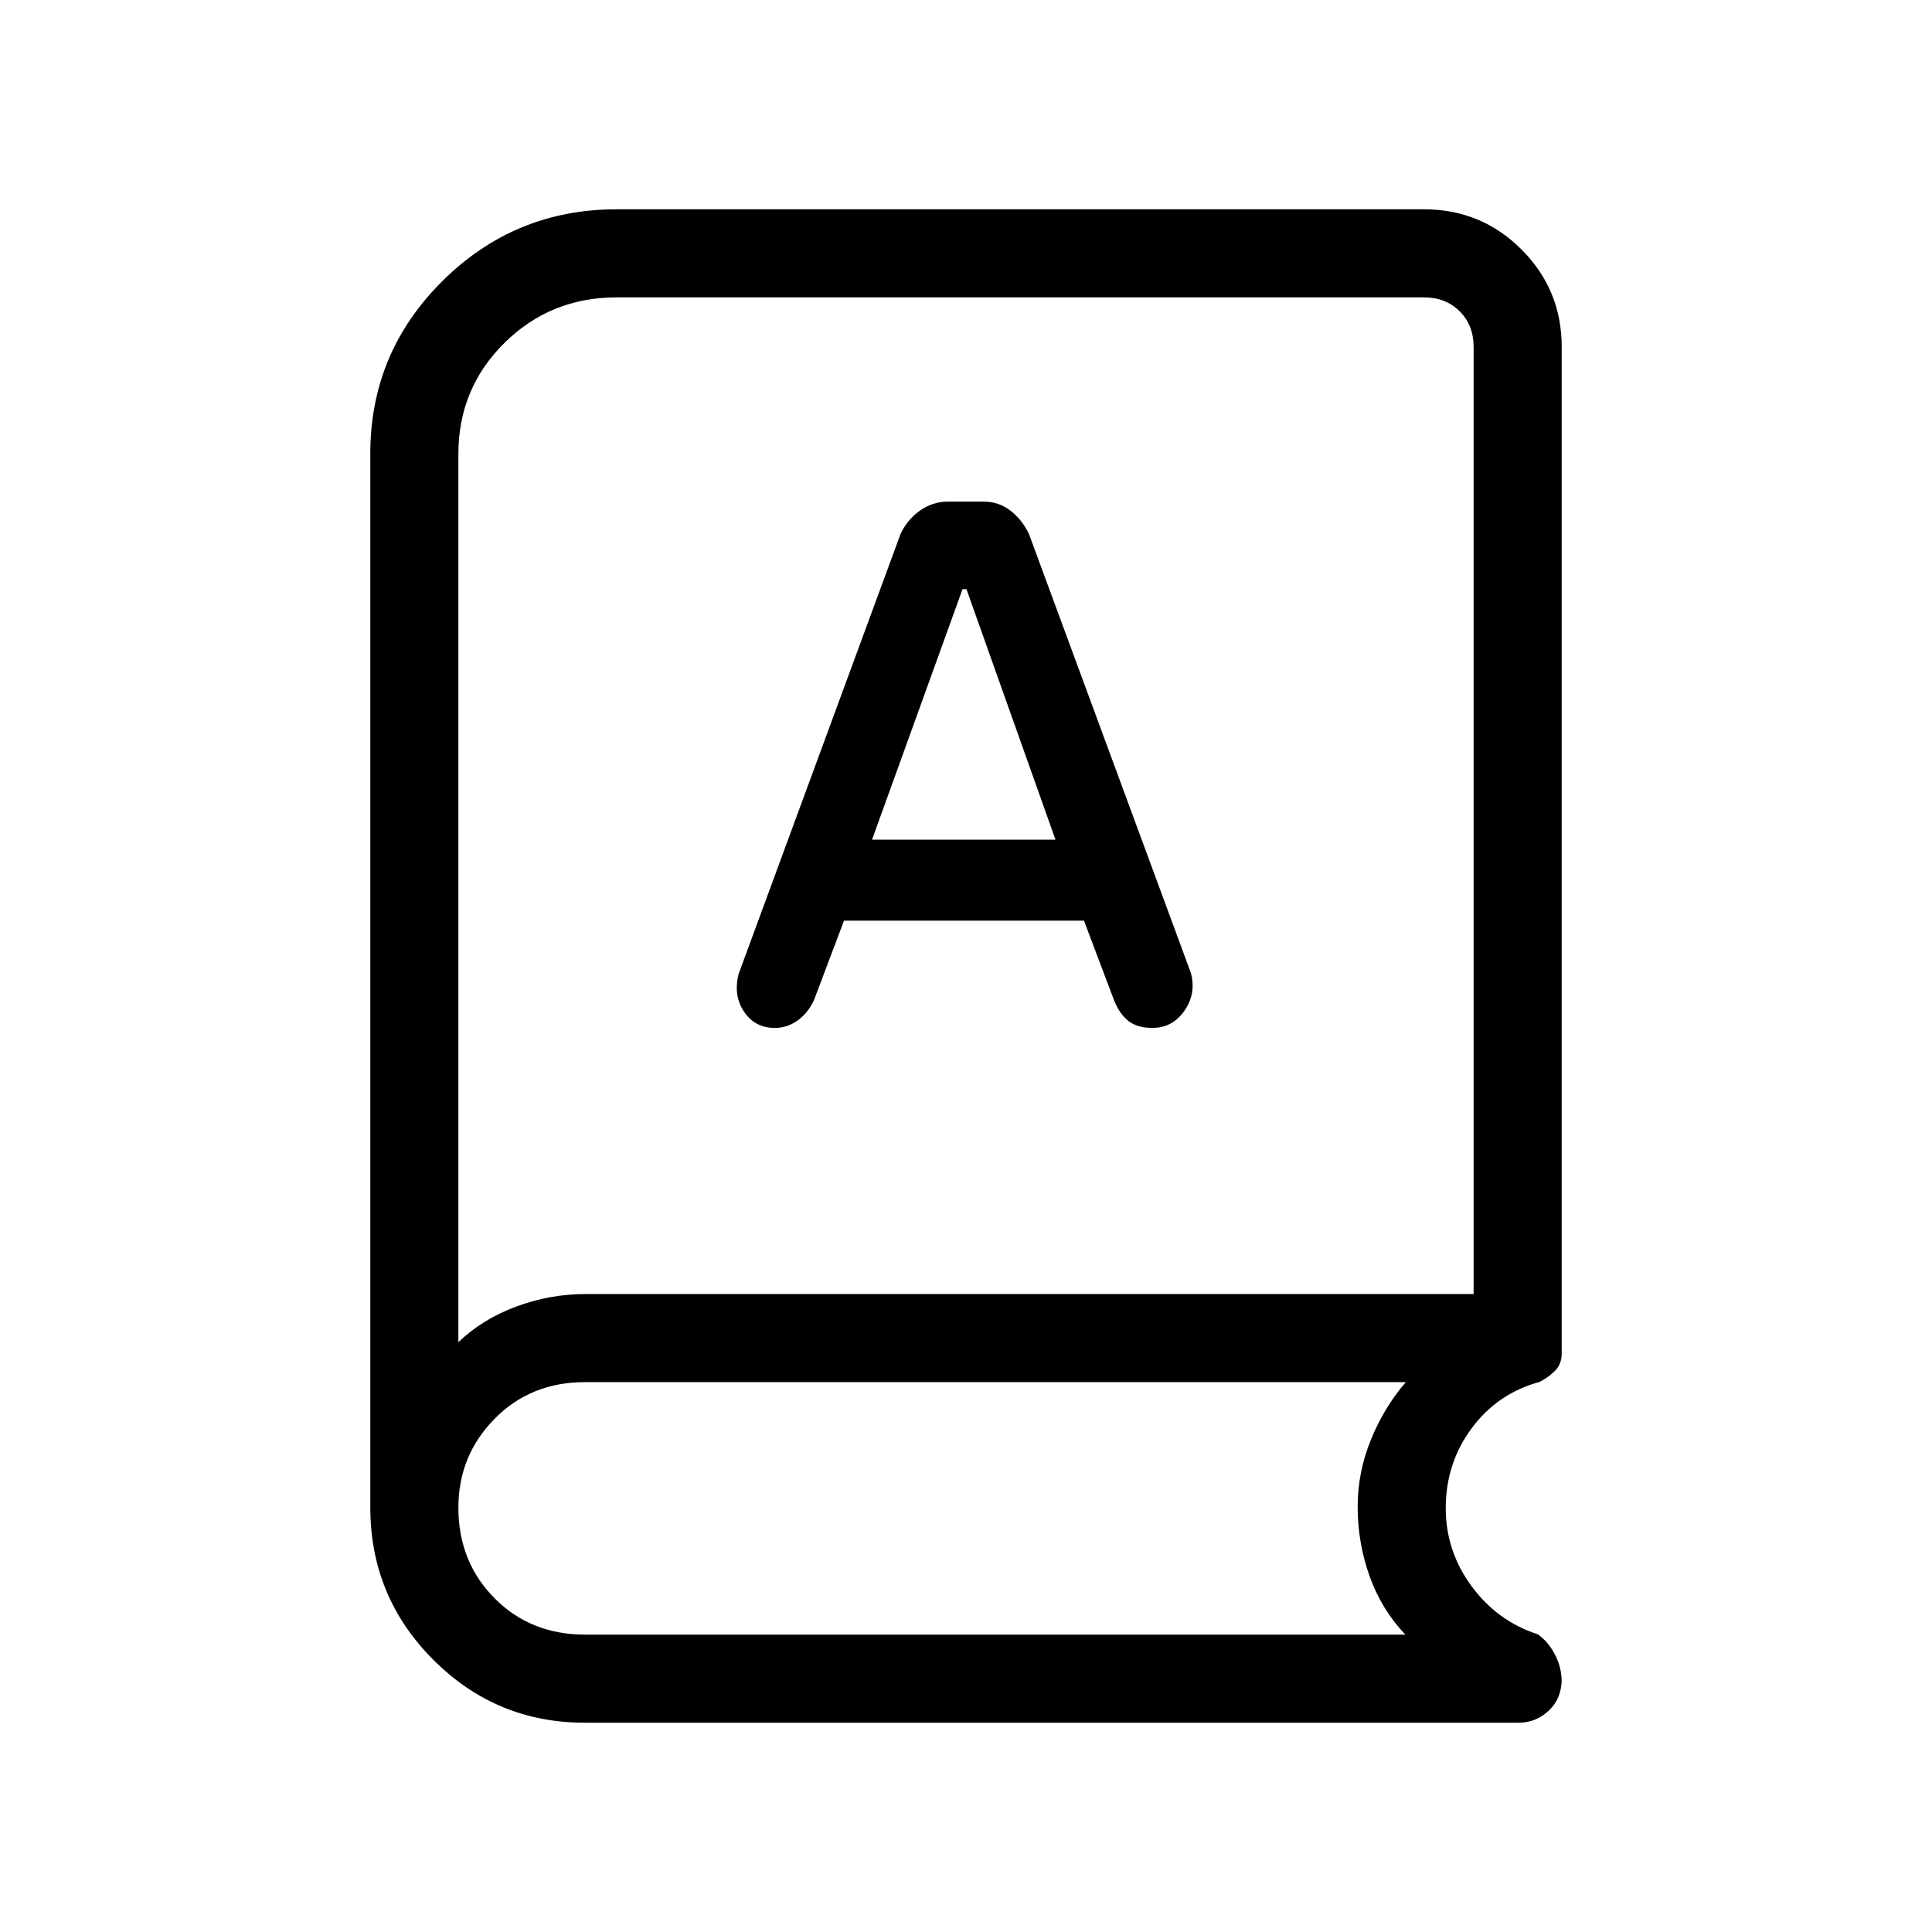 <svg xmlns="http://www.w3.org/2000/svg" height="48" viewBox="0 -960 960 960" width="48"><path d="M290.463-104q-43.936 0-75.199-31.314Q184-166.627 184-211v-523.616q0-50.189 35.89-85.786Q255.781-856 306.384-856h401.232q28.442 0 48.413 19.971Q776-816.058 776-787.616v500.154q0 5.499-3.577 8.865-3.577 3.366-7.5 5.289-20.846 5.693-33.692 23.055-12.846 17.362-12.846 39.658 0 21.349 12.846 38.78 12.846 17.43 32.923 23.892 5.154 3.692 8.5 10.077T776-124.077v-1.68q0 9.697-6.391 15.727-6.391 6.03-14.993 6.03H290.463Zm-62.694-189.077q11.829-11.385 28.61-17.654Q273.161-317 291-317h441.231v-470.616q0-10.769-6.923-17.692t-17.692-6.923H306.384q-32.82 0-55.717 22.606-22.898 22.606-22.898 55.26v441.288Zm191.616-209.461h119.23l15 39.692q2.849 6.959 7.259 10.287 4.41 3.328 11.727 3.328 10.014 0 15.938-8.538 5.923-8.539 3.23-18.693l-80.461-218.153q-3.364-7.129-9.216-11.641-5.853-4.513-13.4-4.513h-17.461q-7.846 0-14.165 4.513-6.319 4.512-9.605 11.641L367-476q-2.692 10.723 2.731 18.746 5.423 8.023 15.28 8.023 6.058 0 11.178-3.595 5.119-3.594 8.196-10.02l15-39.692Zm13.923-40.231 44.958-124.462h1.965l44.23 124.462h-91.153ZM227.769-293.077v-503.769 503.769Zm62.957 145.308h407.582q-11.846-12.462-17.769-29.045-5.924-16.584-5.924-34.55 0-17.027 6.539-33.148 6.538-16.121 17.385-28.719H290.741q-27.108 0-45.04 18.282t-17.932 44.097q0 26.852 17.932 44.967 17.932 18.116 45.025 18.116Z"/></svg>